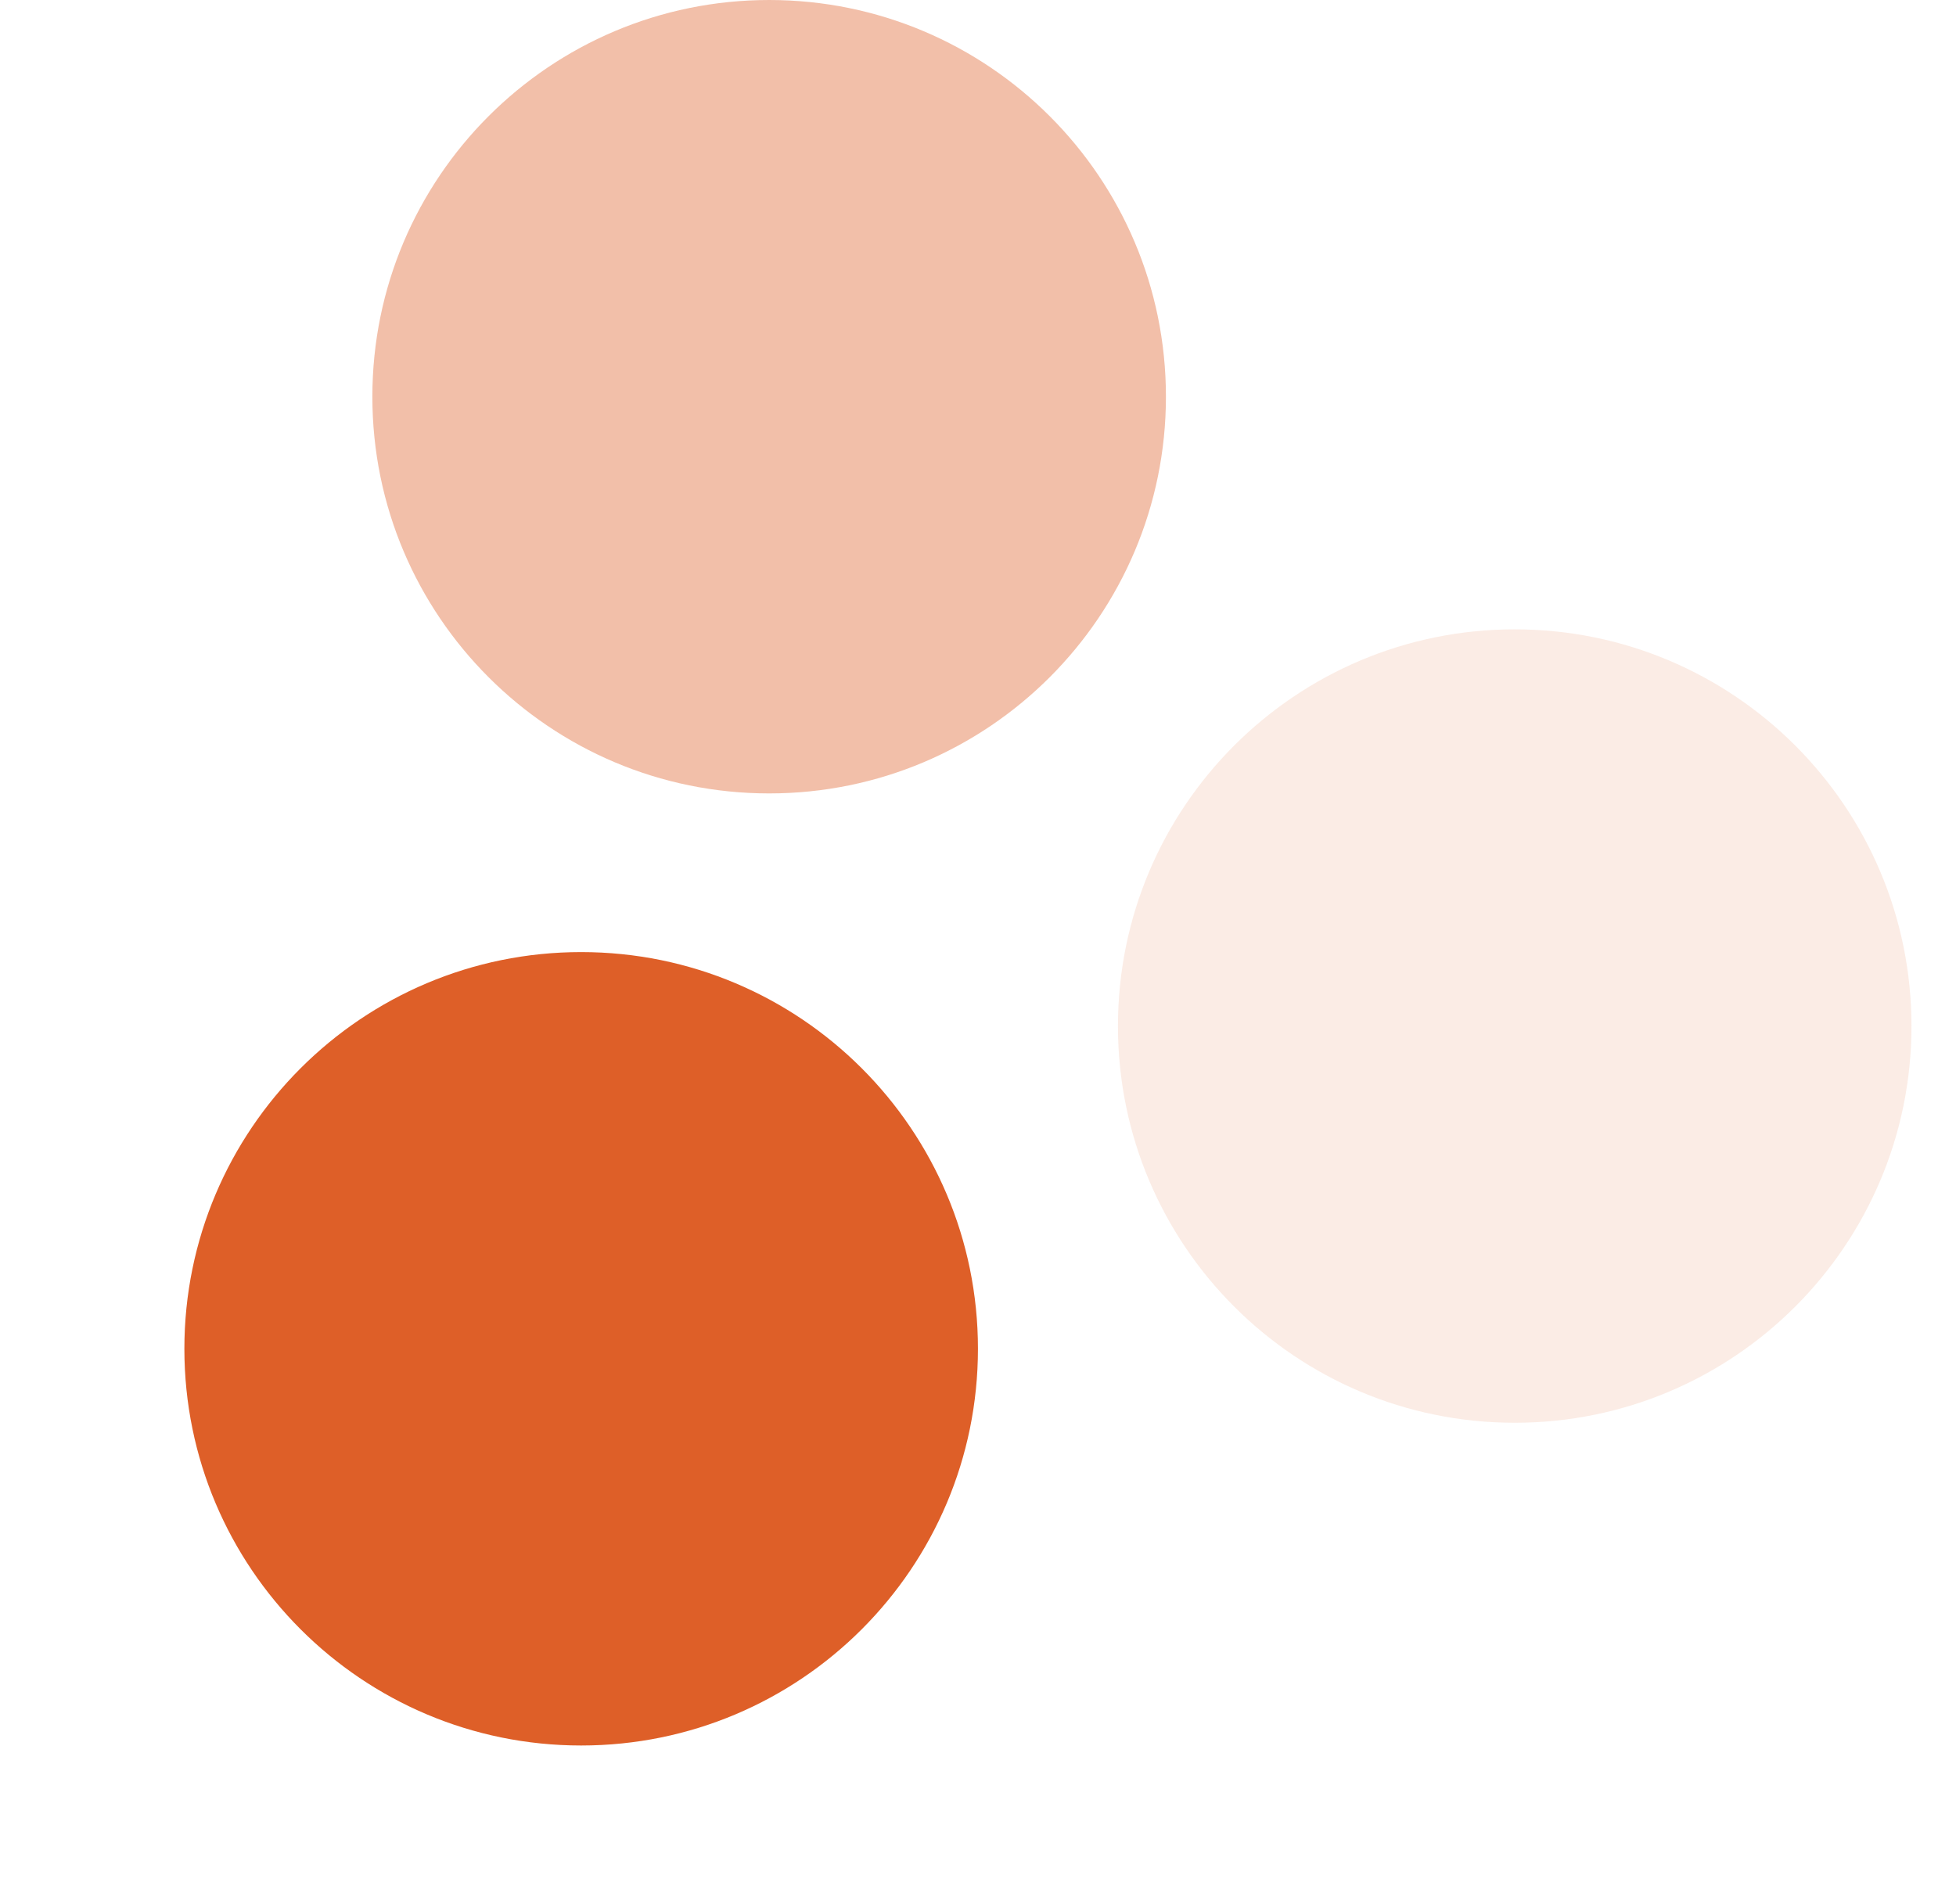 <svg width="38" height="37" viewBox="0 0 38 37" fill="none" xmlns="http://www.w3.org/2000/svg">
<g clip-path="url(#clip0_19134_32549)">
<path d="M14.943 15.417C19.2 15.417 22.651 11.966 22.651 7.708C22.651 3.451 19.2 0 14.943 0C10.685 0 7.234 3.451 7.234 7.708C7.234 11.966 10.685 15.417 14.943 15.417Z" fill="#DE5F28" fill-opacity="0.4"/>
<path d="M29.427 27.646C33.684 27.646 37.135 24.195 37.135 19.938C37.135 15.681 33.684 12.229 29.427 12.229C25.17 12.229 21.719 15.681 21.719 19.938C21.719 24.195 25.17 27.646 29.427 27.646Z" fill="#DE5F28" fill-opacity="0.12"/>
<path d="M11.29 33.917C15.548 33.917 18.999 30.465 18.999 26.208C18.999 21.951 15.548 18.5 11.29 18.5C7.033 18.5 3.582 21.951 3.582 26.208C3.582 30.465 7.033 33.917 11.29 33.917Z" fill="#DE5F28"/>
</g>
<defs>
<clipPath id="clip0_19134_32549">
<rect width="37" height="37" fill="white" transform="translate(0.5)"/>
</clipPath>
</defs>
</svg>
